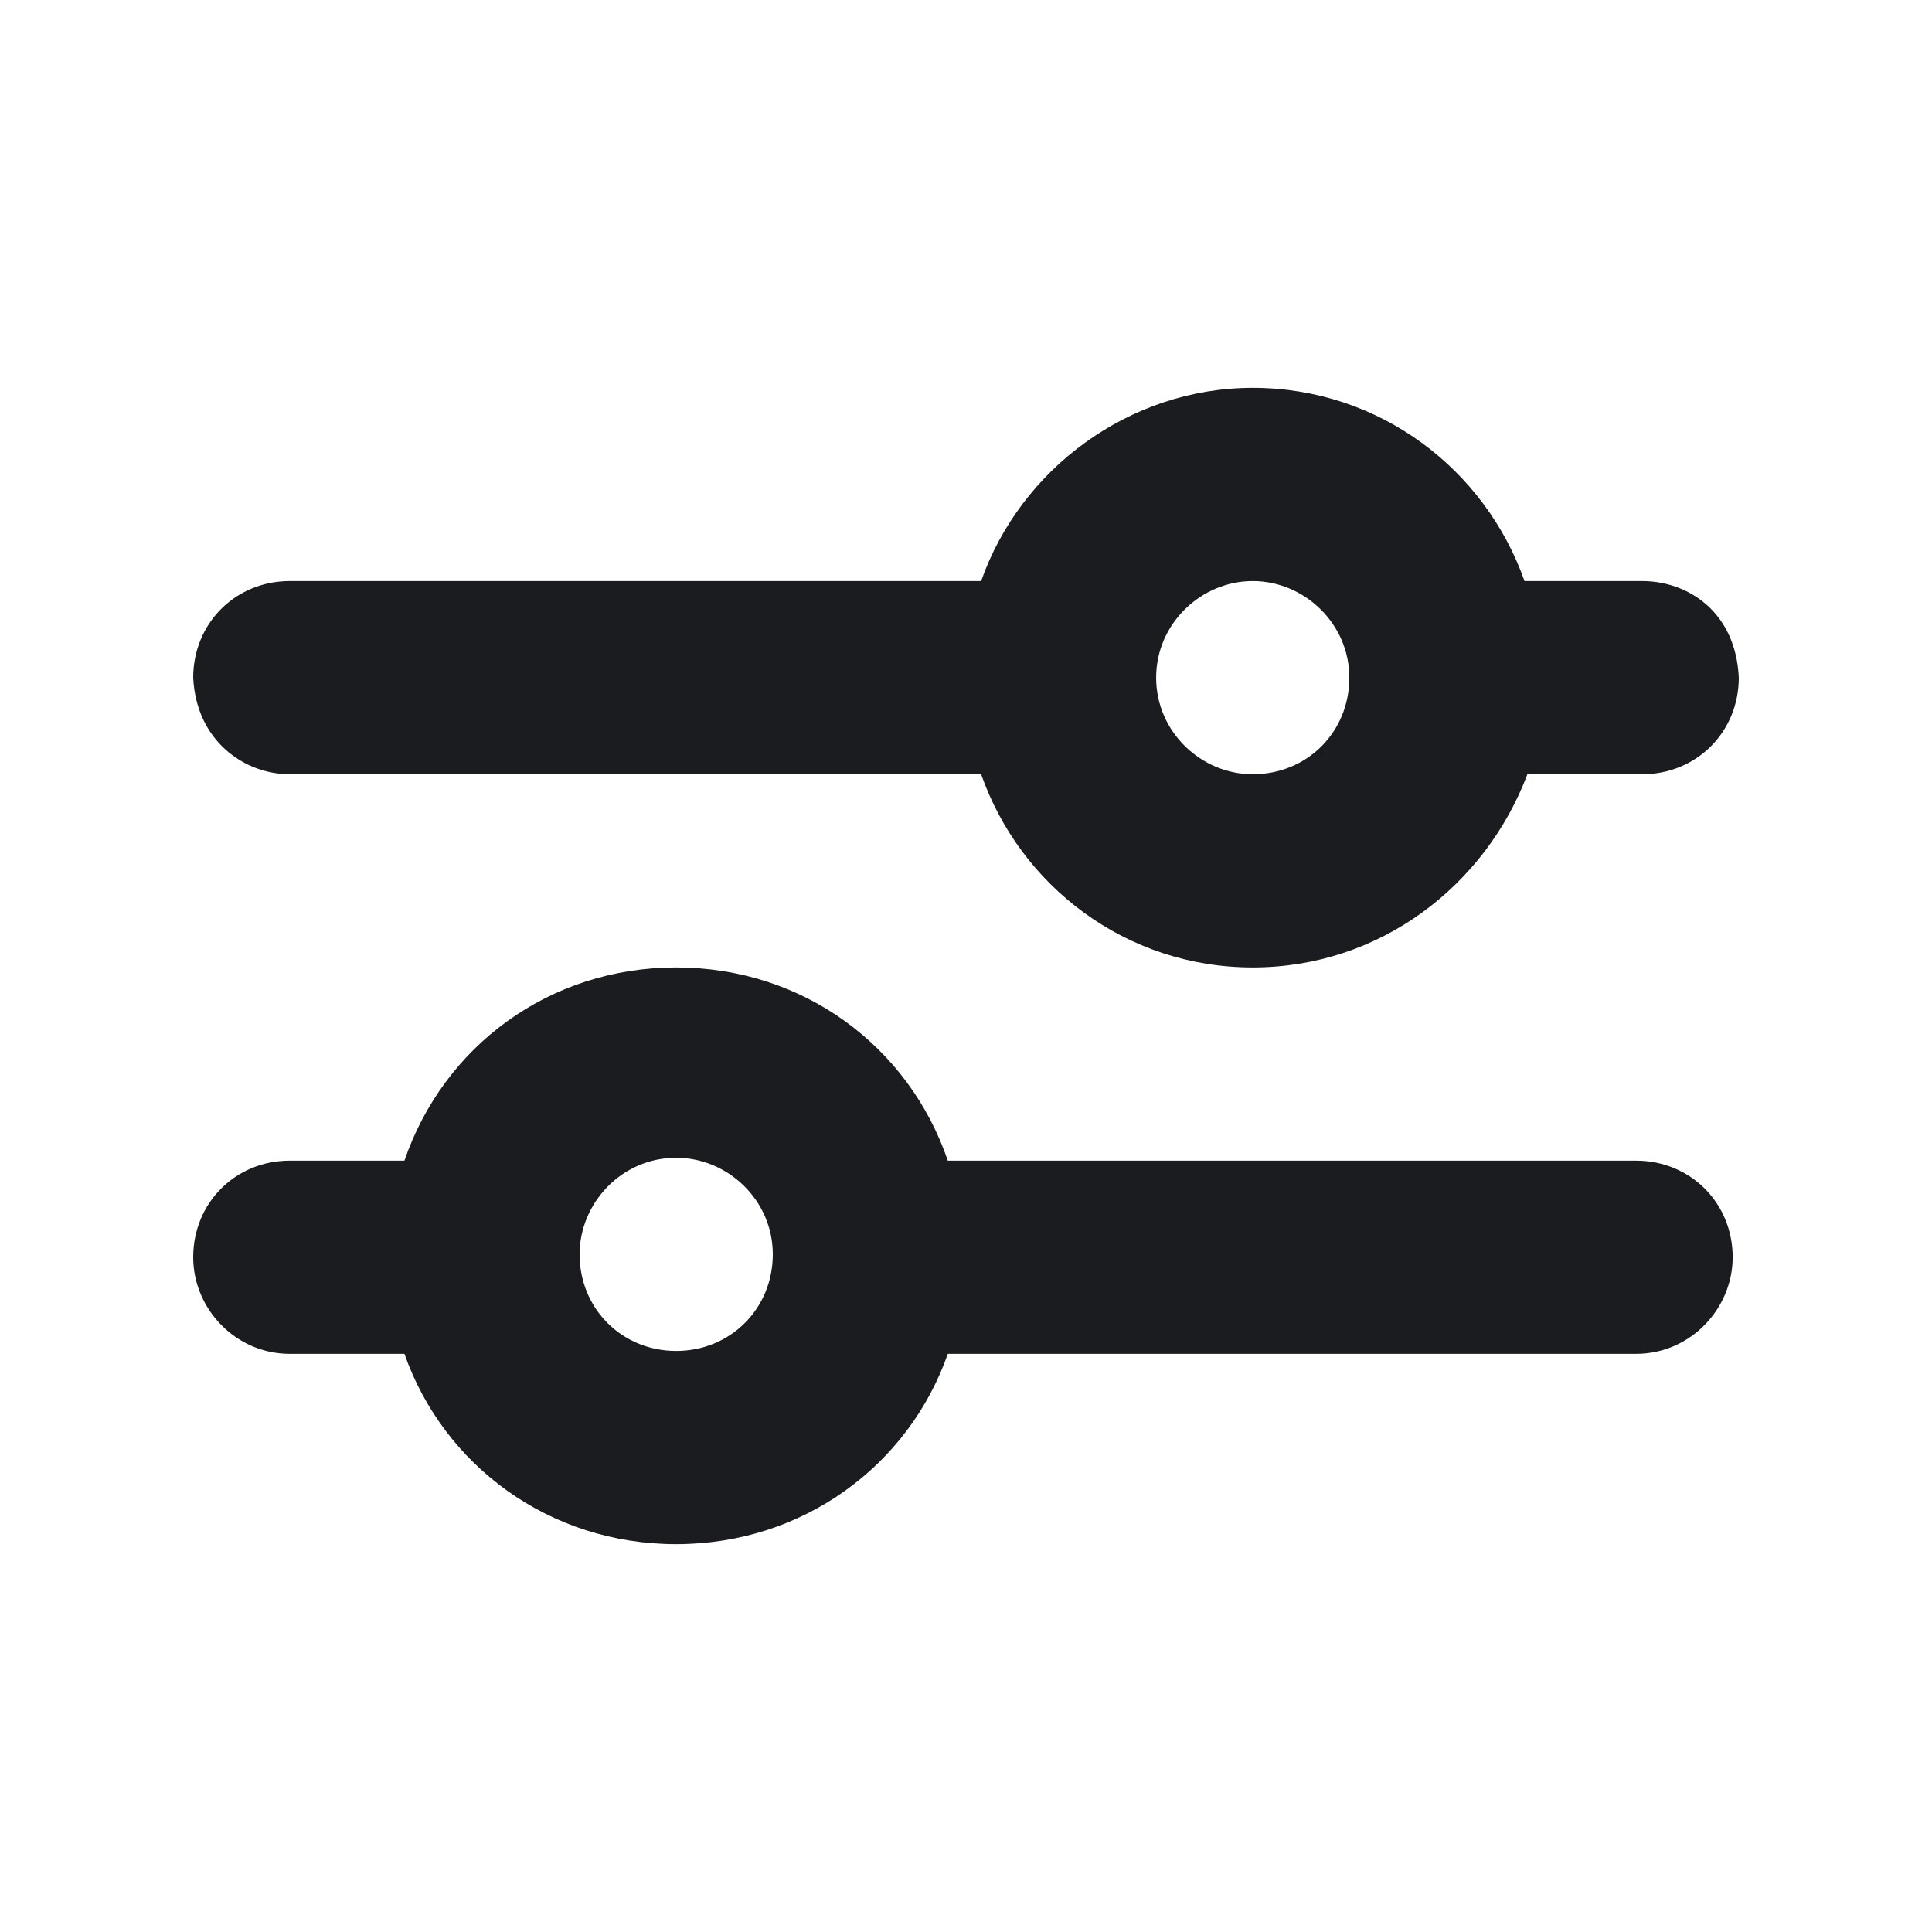 <svg width="12" height="12" viewBox="0 0 12 12" fill="none" xmlns="http://www.w3.org/2000/svg">
<g clip-path="url(#clip0_232_279)">
<path fill-rule="evenodd" clip-rule="evenodd" d="M4.2 6.009C4.987 6.009 5.644 6.497 5.887 7.209H10.162C10.5 7.209 10.762 7.472 10.762 7.809C10.762 8.128 10.5 8.409 10.162 8.409H5.887C5.644 9.103 4.987 9.591 4.2 9.591C3.412 9.591 2.756 9.103 2.512 8.409H1.8C1.462 8.409 1.2 8.128 1.2 7.809C1.2 7.472 1.462 7.209 1.8 7.209H2.512C2.756 6.497 3.412 6.009 4.2 6.009ZM4.2 7.191C3.862 7.191 3.6 7.472 3.6 7.791C3.6 8.128 3.862 8.391 4.2 8.391C4.537 8.391 4.8 8.128 4.8 7.791C4.8 7.453 4.519 7.191 4.2 7.191ZM7.781 2.409C8.569 2.409 9.225 2.916 9.469 3.609H10.2C10.481 3.609 10.781 3.797 10.8 4.209C10.8 4.547 10.537 4.809 10.2 4.809H9.487C9.225 5.503 8.569 6.009 7.781 6.009C6.994 6.009 6.337 5.503 6.094 4.809H1.8C1.519 4.809 1.219 4.603 1.2 4.209C1.2 3.872 1.462 3.609 1.8 3.609H6.094C6.337 2.916 7.012 2.409 7.781 2.409ZM7.781 3.609C7.462 3.609 7.181 3.872 7.181 4.209C7.181 4.547 7.462 4.809 7.781 4.809C8.119 4.809 8.381 4.547 8.381 4.209C8.381 3.872 8.1 3.609 7.781 3.609Z" fill="#1A1C1F"/>
</g>
<defs>
<clipPath id="clip0_232_279">
<rect width="12" height="12" fill="white"/>
</clipPath>
</defs>
</svg>
